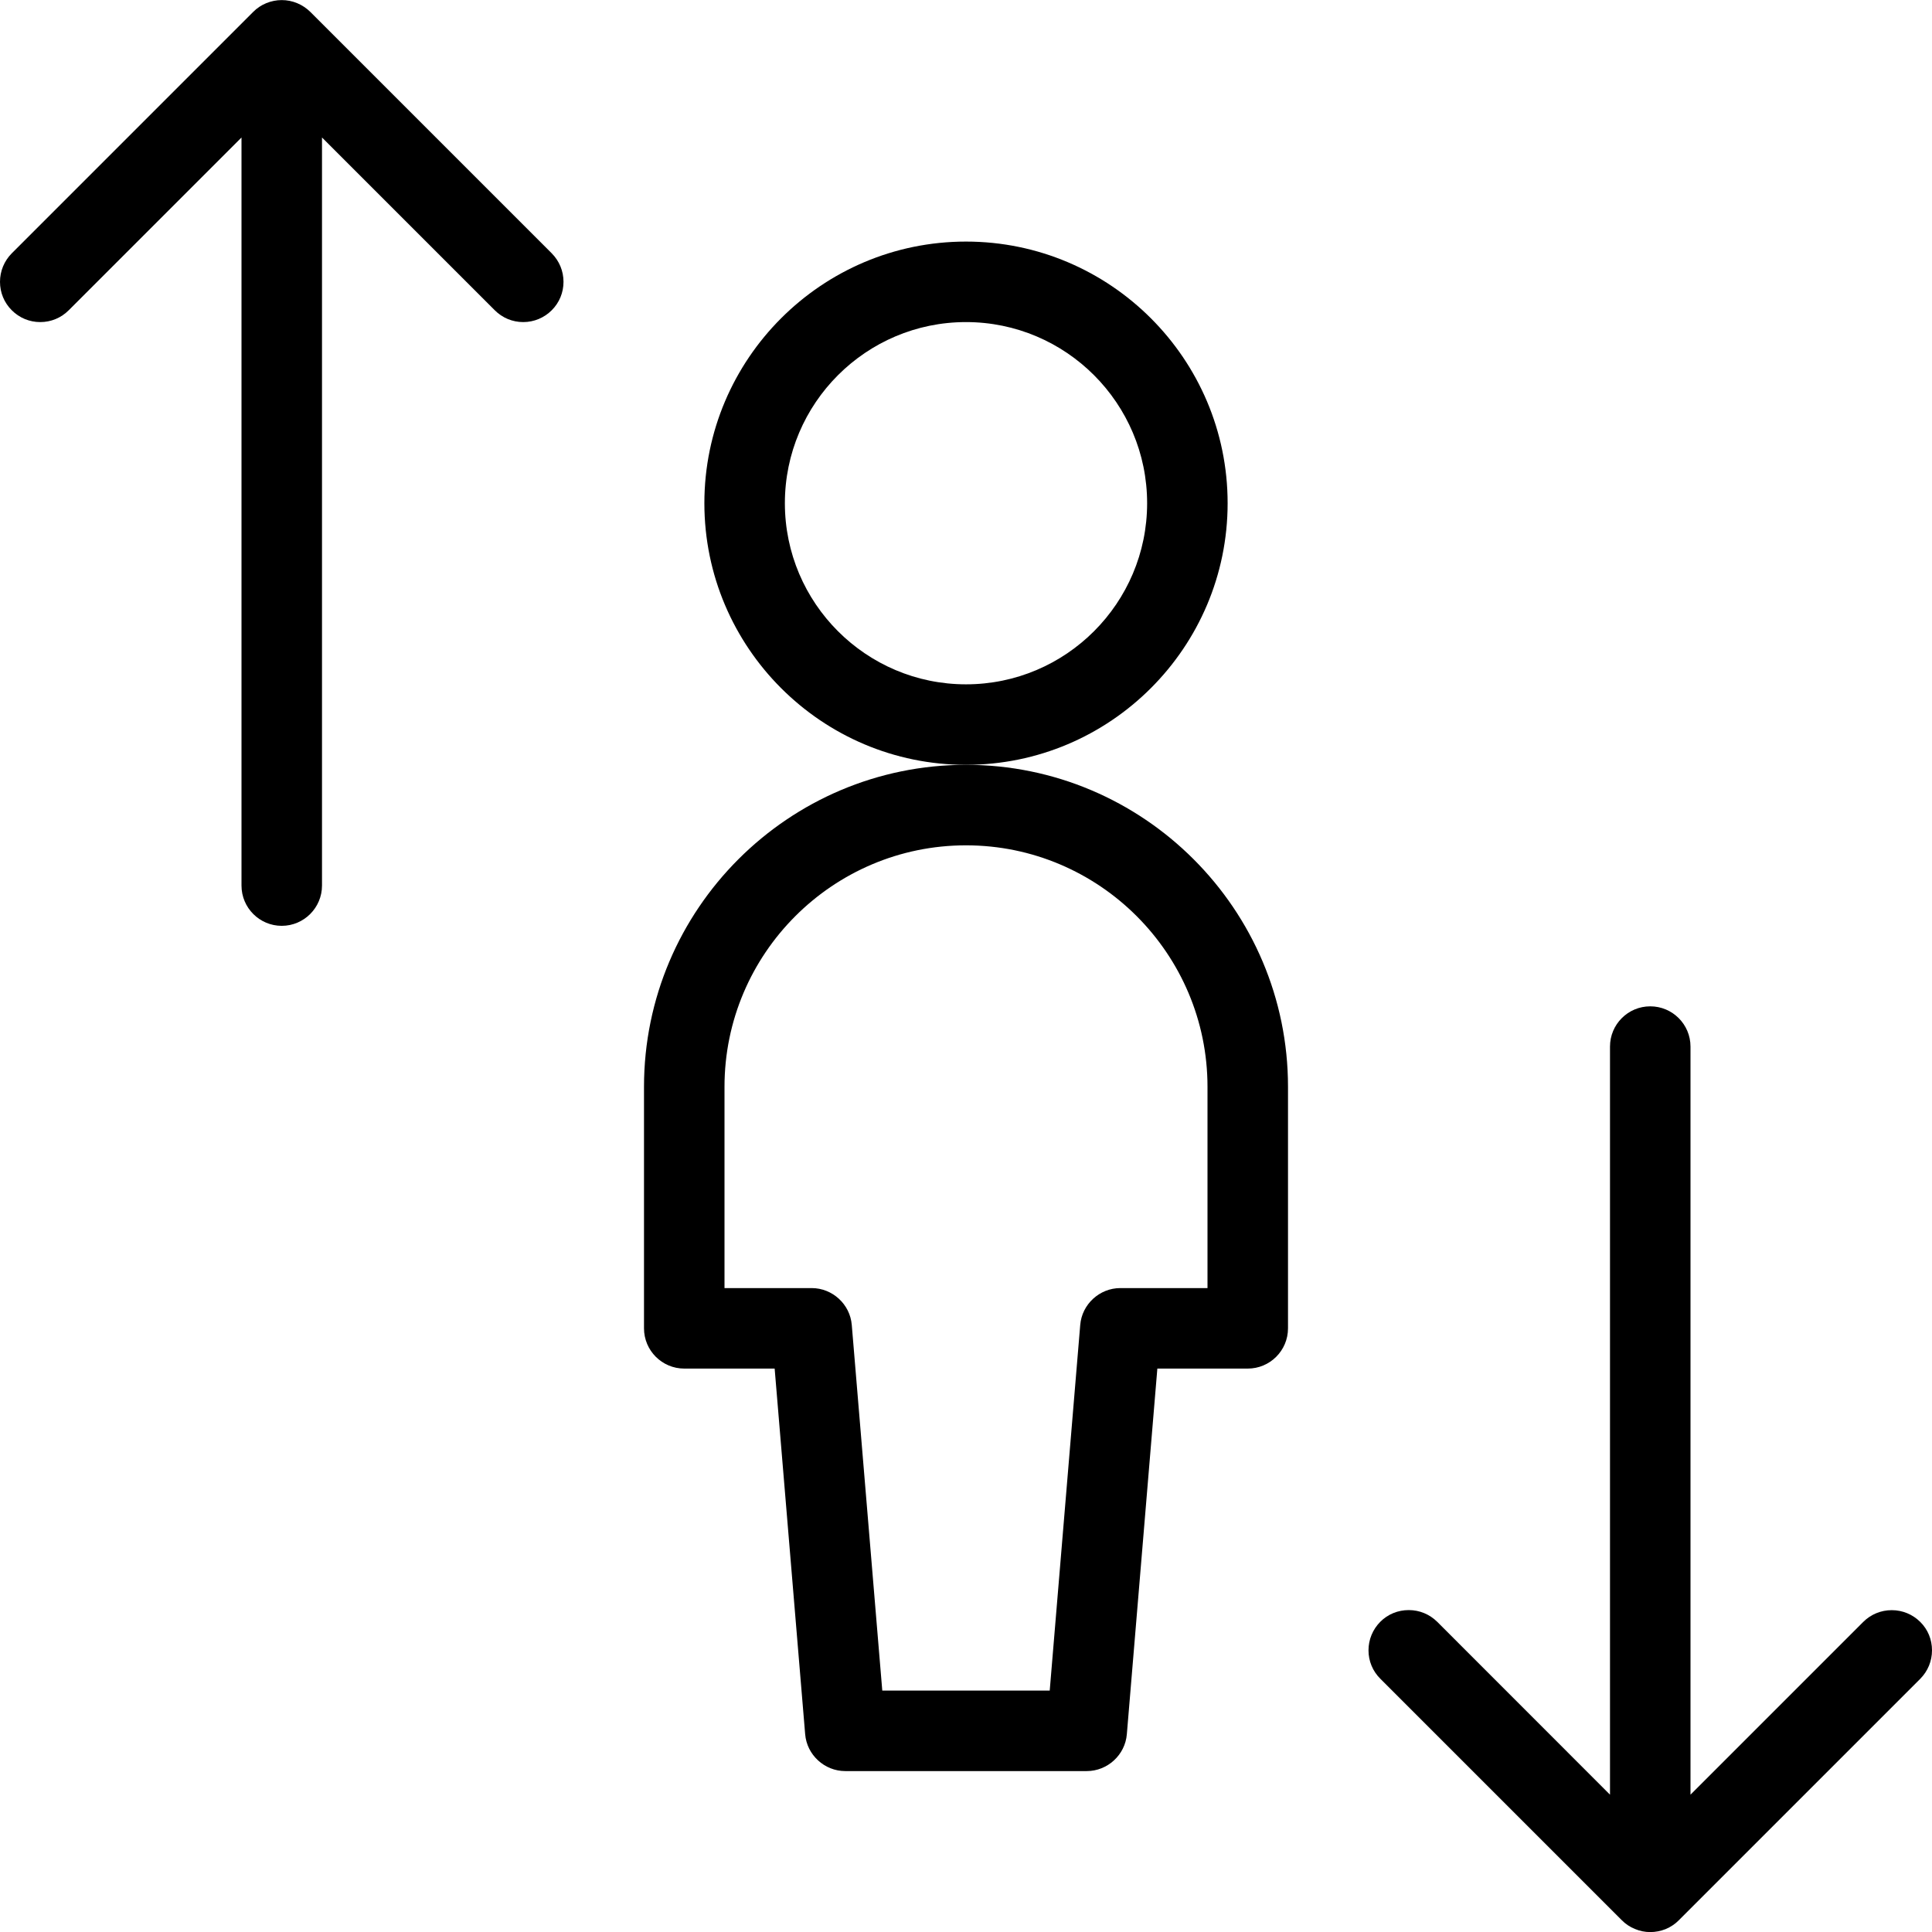 <?xml version="1.0" encoding="utf-8"?>
<!-- Generator: Adobe Illustrator 22.1.0, SVG Export Plug-In . SVG Version: 6.00 Build 0)  -->
<svg version="1.1" id="Light" xmlns="http://www.w3.org/2000/svg" xmlns:xlink="http://www.w3.org/1999/xlink" x="0px" y="0px"
	 viewBox="0 0 24 24" style="enable-background:new 0 0 24 24;" xml:space="preserve">
<g>
	<title>single-neutral-up-down</title>
	<path d="M3.5,11.501c-0.276,0-0.5-0.224-0.5-0.5V1.708L0.854,3.854C0.759,3.949,0.634,4.001,0.5,4.001S0.241,3.949,0.146,3.854
		S0,3.634,0,3.501s0.052-0.259,0.146-0.354l3-3c0.046-0.046,0.101-0.083,0.162-0.108C3.37,0.014,3.434,0.001,3.5,0.001
		s0.13,0.013,0.191,0.038c0.062,0.026,0.116,0.062,0.163,0.108l3,3C6.948,3.242,7,3.367,7,3.501S6.948,3.76,6.854,3.854
		S6.634,4.001,6.5,4.001S6.241,3.949,6.146,3.854L4,1.708v9.293C4,11.276,3.776,11.501,3.5,11.501z"/>
	<path d="M20.5,24.001c-0.066,0-0.13-0.013-0.191-0.039c-0.062-0.025-0.117-0.062-0.163-0.109l-2.999-2.999
		C17.052,20.76,17,20.634,17,20.501s0.052-0.259,0.146-0.354s0.22-0.146,0.354-0.146s0.259,0.052,0.354,0.146L20,22.294v-9.293
		c0-0.276,0.224-0.5,0.5-0.5s0.5,0.224,0.5,0.5v9.293l2.146-2.146c0.094-0.094,0.22-0.146,0.354-0.146s0.259,0.052,0.354,0.146
		S24,20.367,24,20.501s-0.052,0.259-0.146,0.354l-3,3c-0.045,0.046-0.101,0.083-0.163,0.109C20.63,23.988,20.566,24.001,20.5,24.001
		z"/>
	<path d="M12,9.501c-1.792,0-3.25-1.458-3.25-3.25s1.458-3.25,3.25-3.25c1.792,0,3.25,1.458,3.25,3.25S13.792,9.501,12,9.501z
		 M12,4.001c-1.241,0-2.25,1.009-2.25,2.25s1.009,2.25,2.25,2.25c1.241,0,2.25-1.009,2.25-2.25S13.241,4.001,12,4.001z"/>
	<path d="M10.5,22.001c-0.258,0-0.477-0.201-0.498-0.458l-0.379-4.542H8.5c-0.276,0-0.5-0.224-0.5-0.5v-3c0-2.206,1.794-4,4-4
		s4,1.794,4,4v3c0,0.276-0.224,0.5-0.5,0.5h-1.123l-0.379,4.542c-0.021,0.257-0.24,0.458-0.498,0.458H10.5z M13.04,21.001
		l0.379-4.542c0.021-0.257,0.24-0.458,0.498-0.458H15v-2.5c0-1.654-1.346-3-3-3c-1.654,0-3,1.346-3,3v2.5h1.083
		c0.258,0,0.477,0.201,0.498,0.458l0.379,4.542H13.04z"/>
</g>
</svg>
